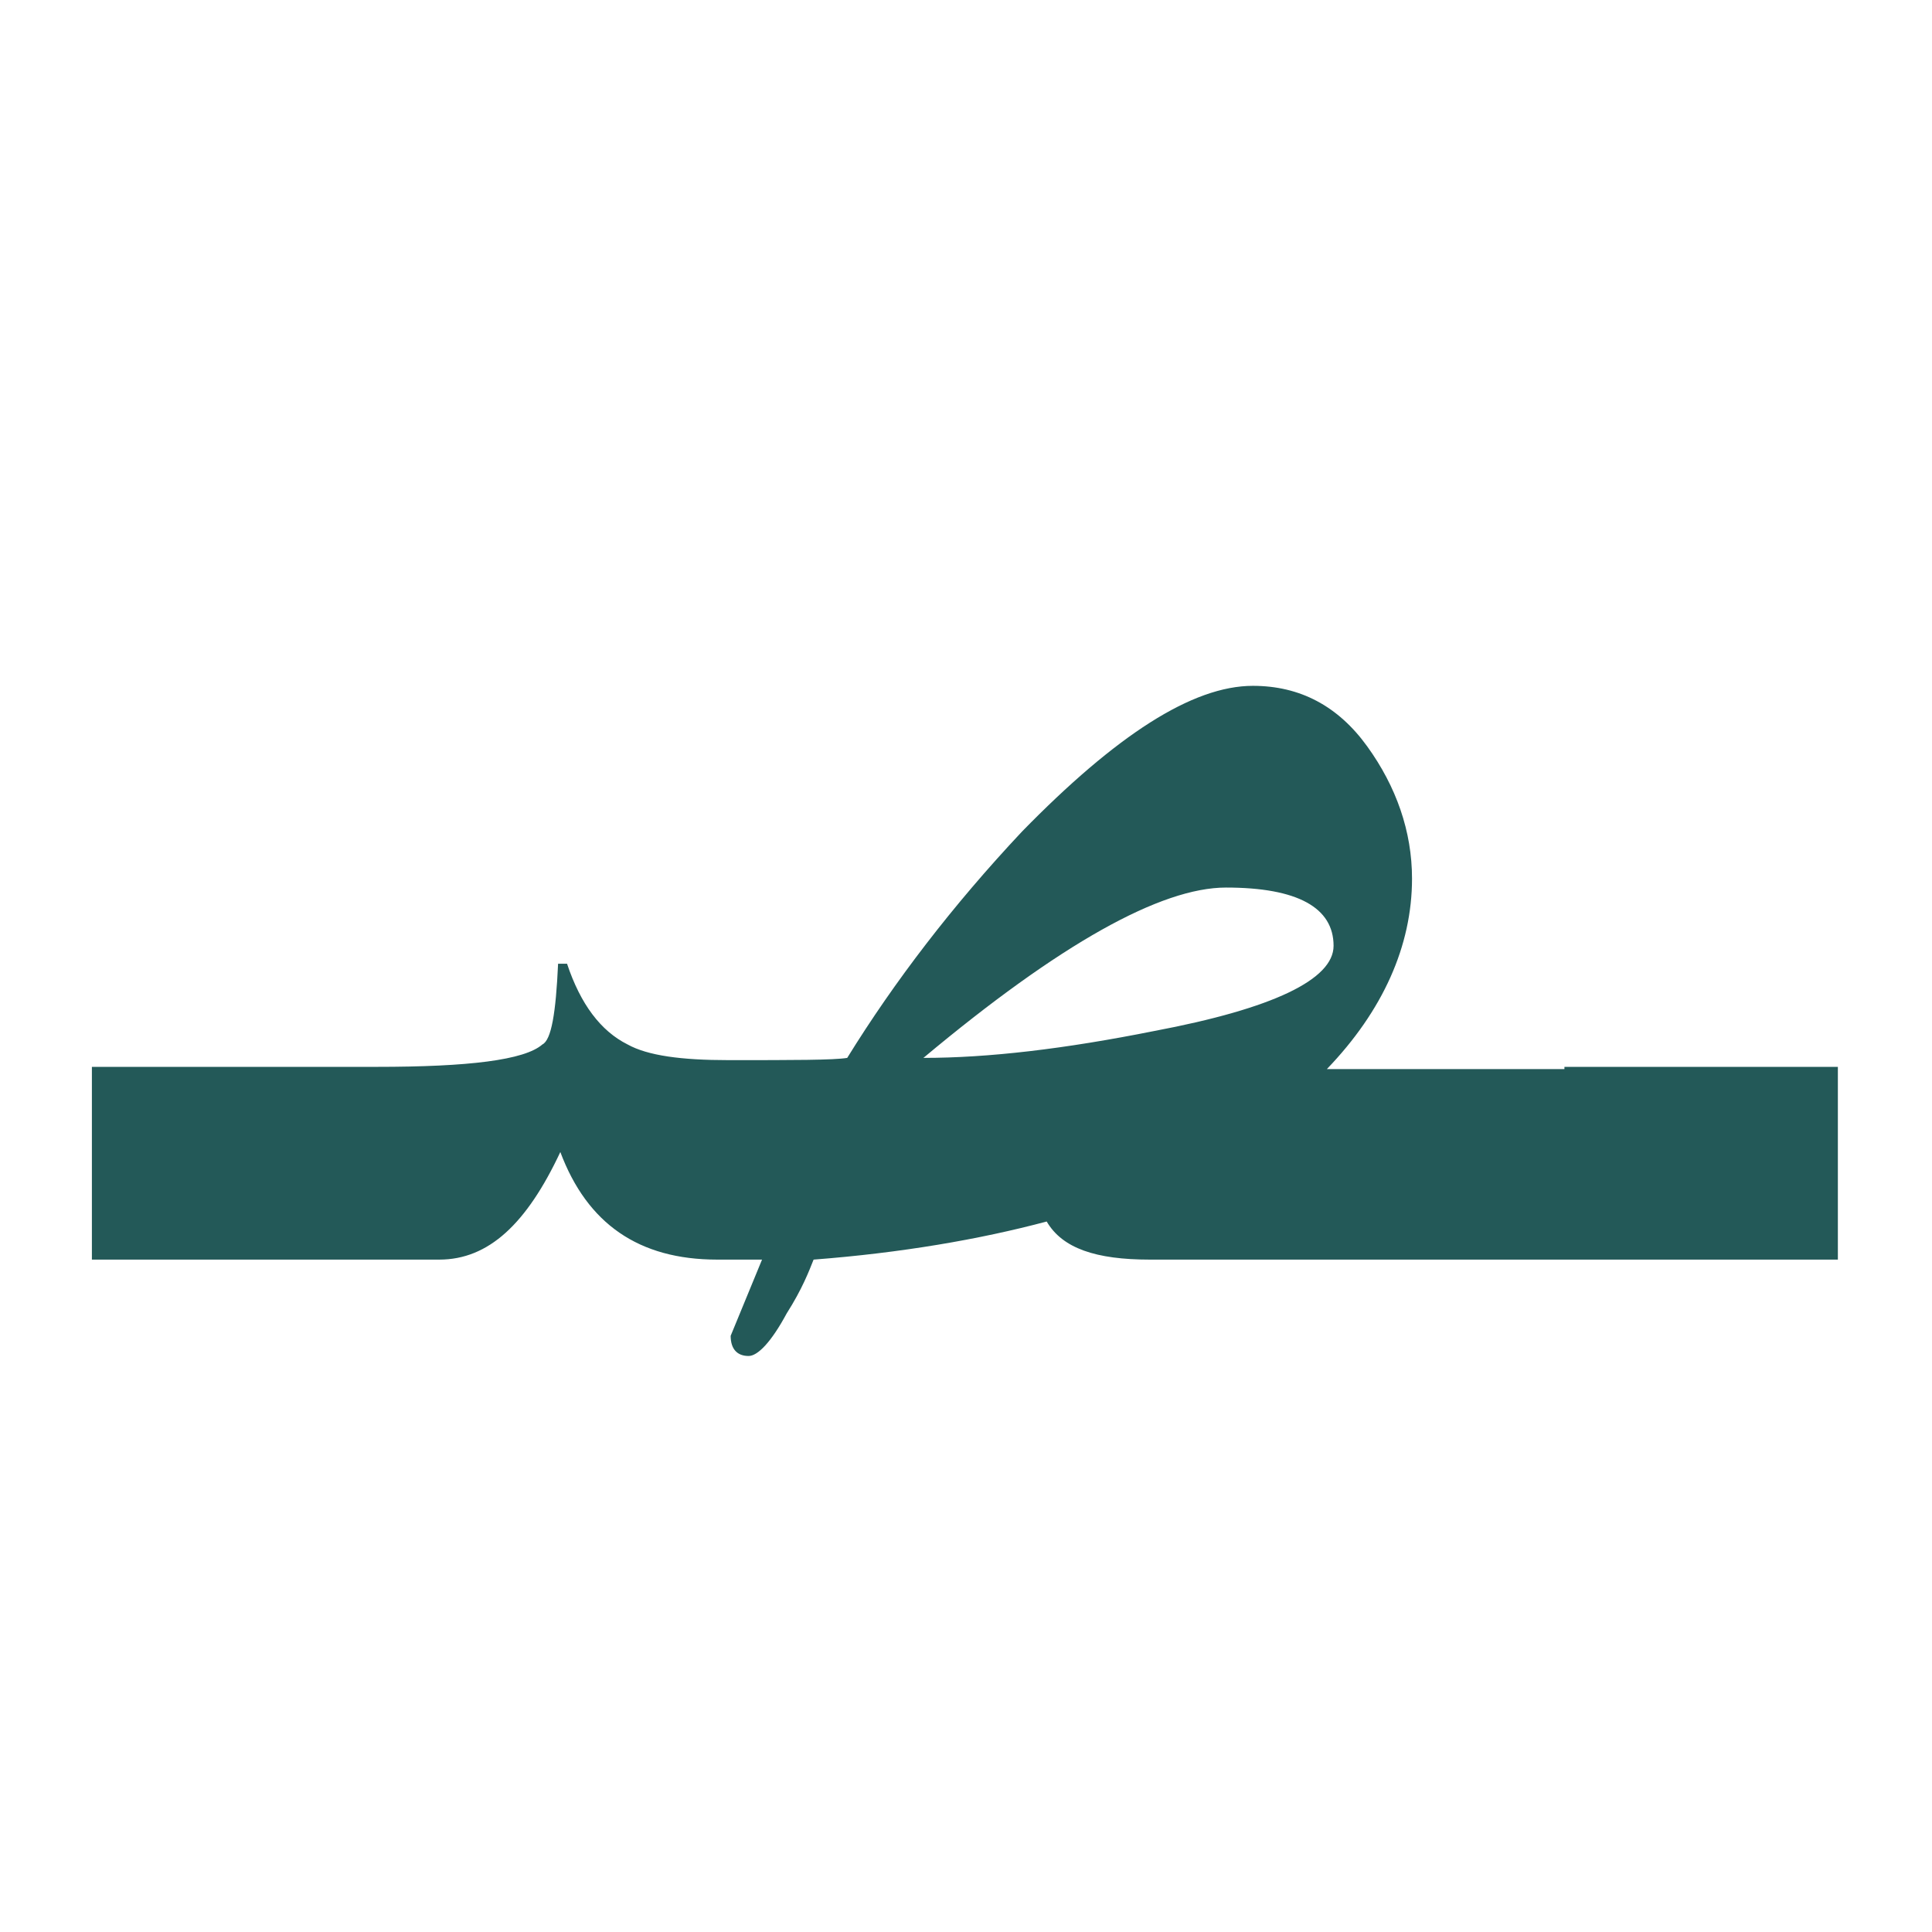 <?xml version="1.0" encoding="utf-8"?>
<!-- Generator: Adobe Illustrator 22.0.1, SVG Export Plug-In . SVG Version: 6.00 Build 0)  -->
<svg version="1.1" id="Layer_1" xmlns="http://www.w3.org/2000/svg" xmlns:xlink="http://www.w3.org/1999/xlink" x="0px" y="0px"
	 viewBox="0 0 86.2 86.2" style="enable-background:new 0 0 86.2 86.2;" xml:space="preserve">
<style type="text/css">
	.st0{fill:#235958;}
</style>
<path class="st0" d="M69.8,47.7h-2.7h-7.9c2.5-2.6,3.8-5.5,3.8-8.5c0-2.1-0.7-4.1-2-5.9c-1.3-1.8-3-2.7-5.1-2.7
	c-2.7,0-6.1,2.2-10.3,6.5c-3.1,3.3-5.7,6.7-7.8,10.1c-0.6,0.1-2.4,0.1-5.3,0.1c-2.1,0-3.6-0.2-4.5-0.7c-1.2-0.6-2.1-1.8-2.7-3.6
	h-0.4c-0.1,2.2-0.3,3.4-0.7,3.6c-0.8,0.7-3.3,1-7.4,1H4.1v8.6h12.7H19h0.6c2.2,0,3.9-1.6,5.4-4.8c1.2,3.2,3.5,4.8,7,4.8l0,0l0,0h0.7
	H34l-1.4,3.4c0,0.6,0.3,0.9,0.8,0.9c0.4,0,1-0.6,1.7-1.9c0.7-1.1,1-1.9,1.2-2.4c3.9-0.3,7.4-0.9,10.4-1.7c0.7,1.2,2.2,1.7,4.6,1.7
	H67h2.7H82v-8.6H69.8V47.7z M51.5,46c-4,0.8-7.4,1.2-10.3,1.2c6.1-5.1,10.6-7.6,13.5-7.6c3.2,0,4.8,0.9,4.8,2.6
	C59.5,43.7,56.8,45,51.5,46z"/>
</svg>
